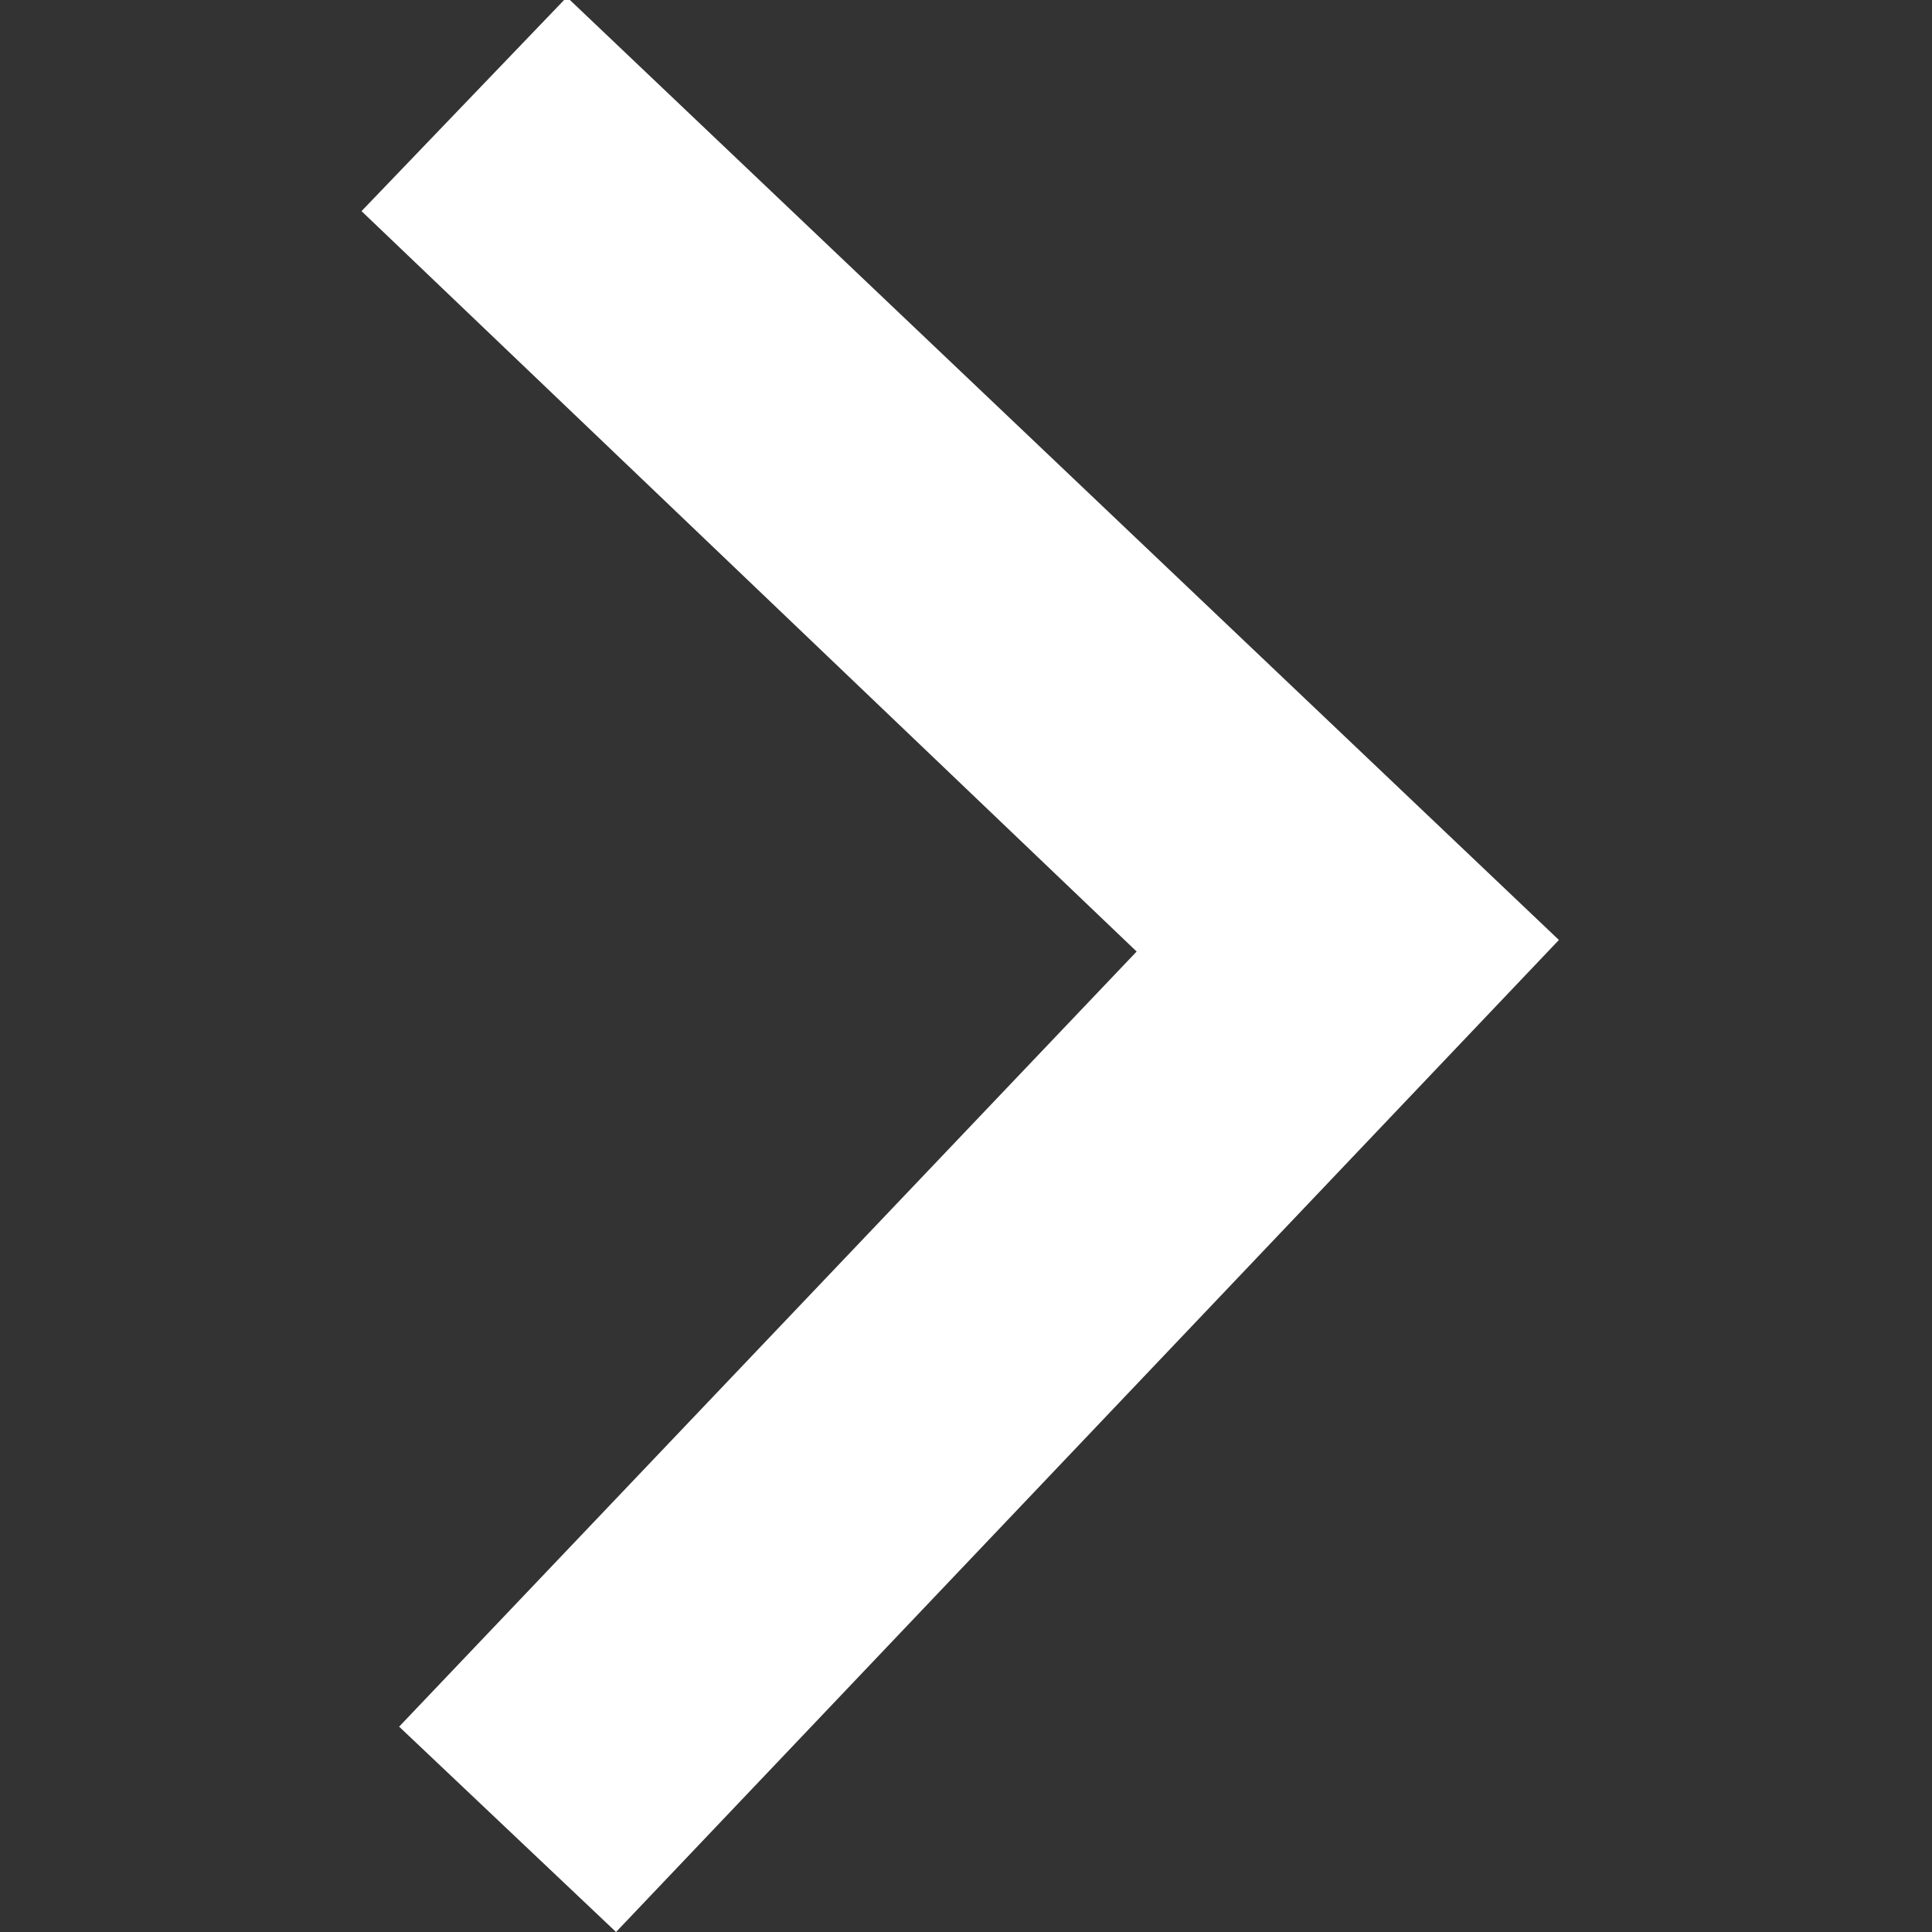 <?xml version="1.0" encoding="utf-8"?>
<svg version="1.0" id="Layer_1" xmlns="http://www.w3.org/2000/svg" xmlns:xlink="http://www.w3.org/1999/xlink" x="0px" y="0px"
	 viewBox="-272 363.2 66.8 66.8" style="enable-background:new -272 363.2 66.8 66.8;" xml:space="preserve">
<rect x="-272" y="363.2" width="66.8" height="66.8" fill="#333333" stroke="none"/>
<style type="text/css">
	.st0{fill:#FFFFFF;}
</style>
<polygon class="st0" points="-258.2,422.9 -250.7,430 -218.1,395.7 -252.4,363.1 -259.5,370.5 -232.7,396.1 "/>
</svg>
